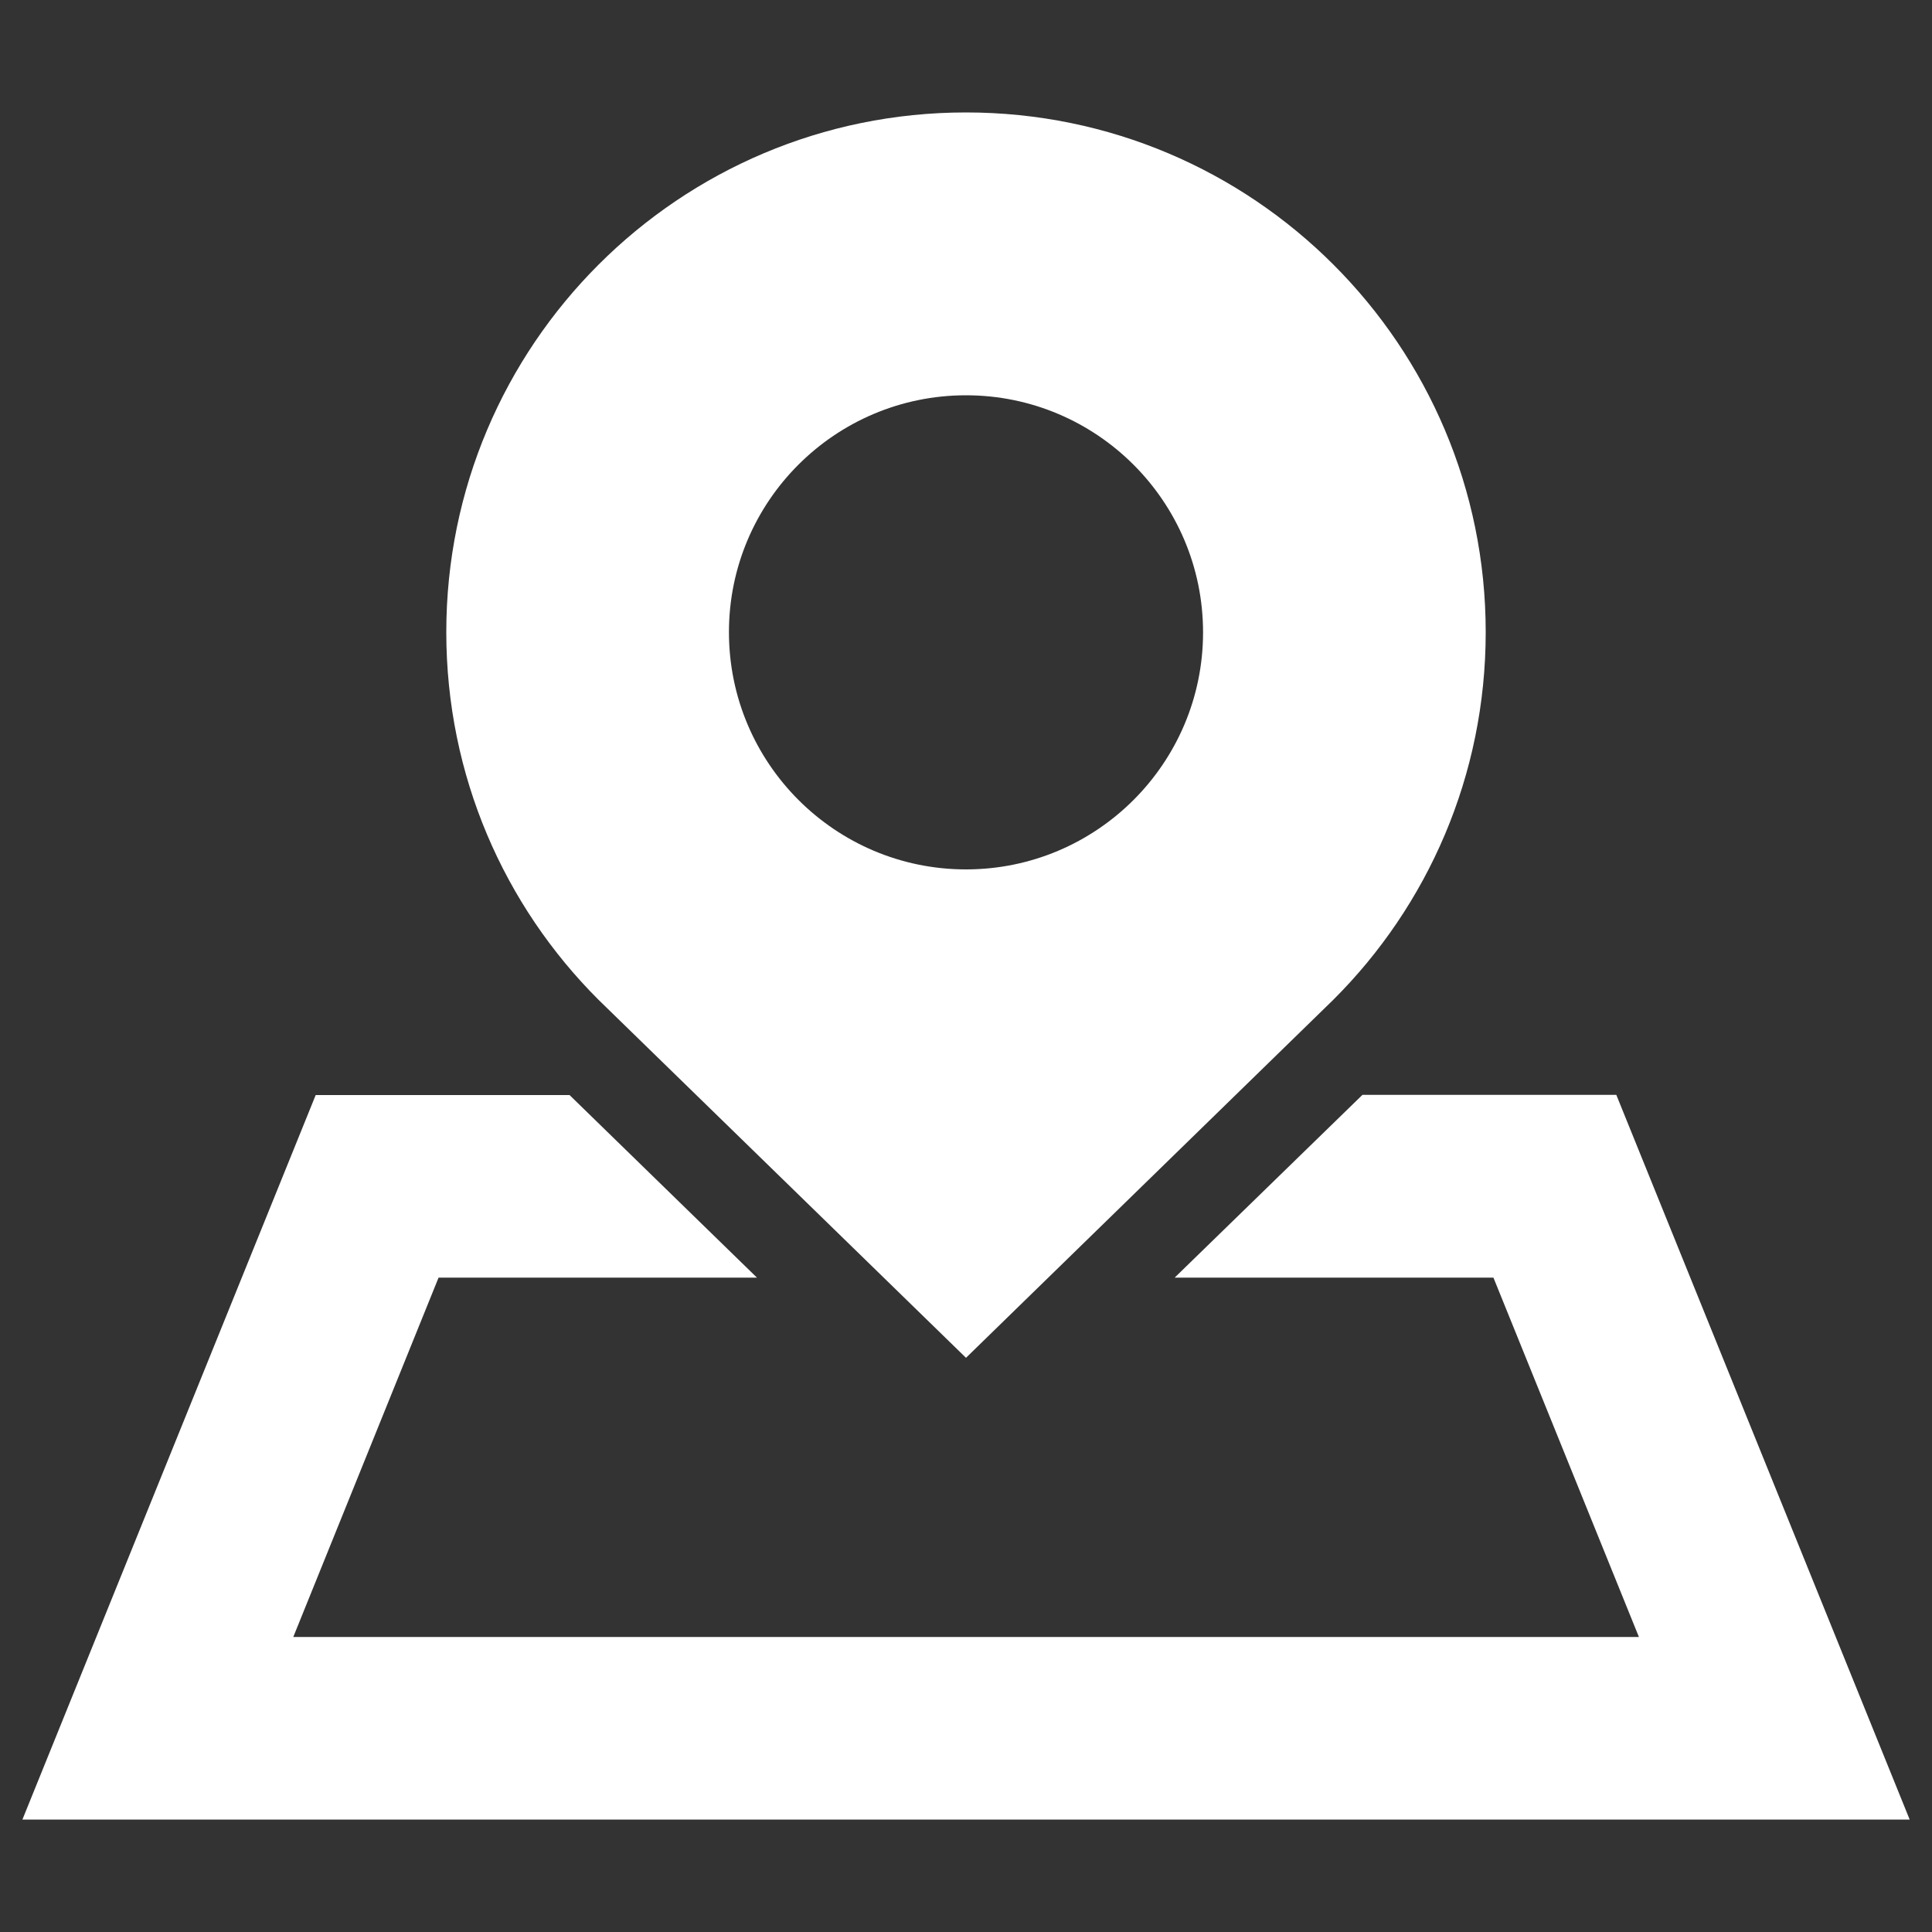 <svg xmlns="http://www.w3.org/2000/svg" viewBox="0 0 1000 1000.1"><rect x="0" y="0" width="1000" height="1000.1" fill="#333333" stroke="none"/><path fill="#fff" d="M988.4 941.8H11.6l151.8-375h131.4l97 94.5H227l-75.2 186h696.5l-75.3-186H608l97.2-94.6h131.4l151.8 375zM309.8 517.5C261 468.8 231 401.5 231 327.2c0-148.6 120.5-269 269-269 148.6 0 269 120.5 269 269 0 74.3-30 141.5-78.8 190.2L500 702.8 309.8 517.5zm67.5-190.3c0 67.8 55 122.8 122.7 122.8s122.7-55 122.7-122.7-55-122.7-122.7-122.7c-67.8 0-122.7 55-122.7 122.6z"/></svg>